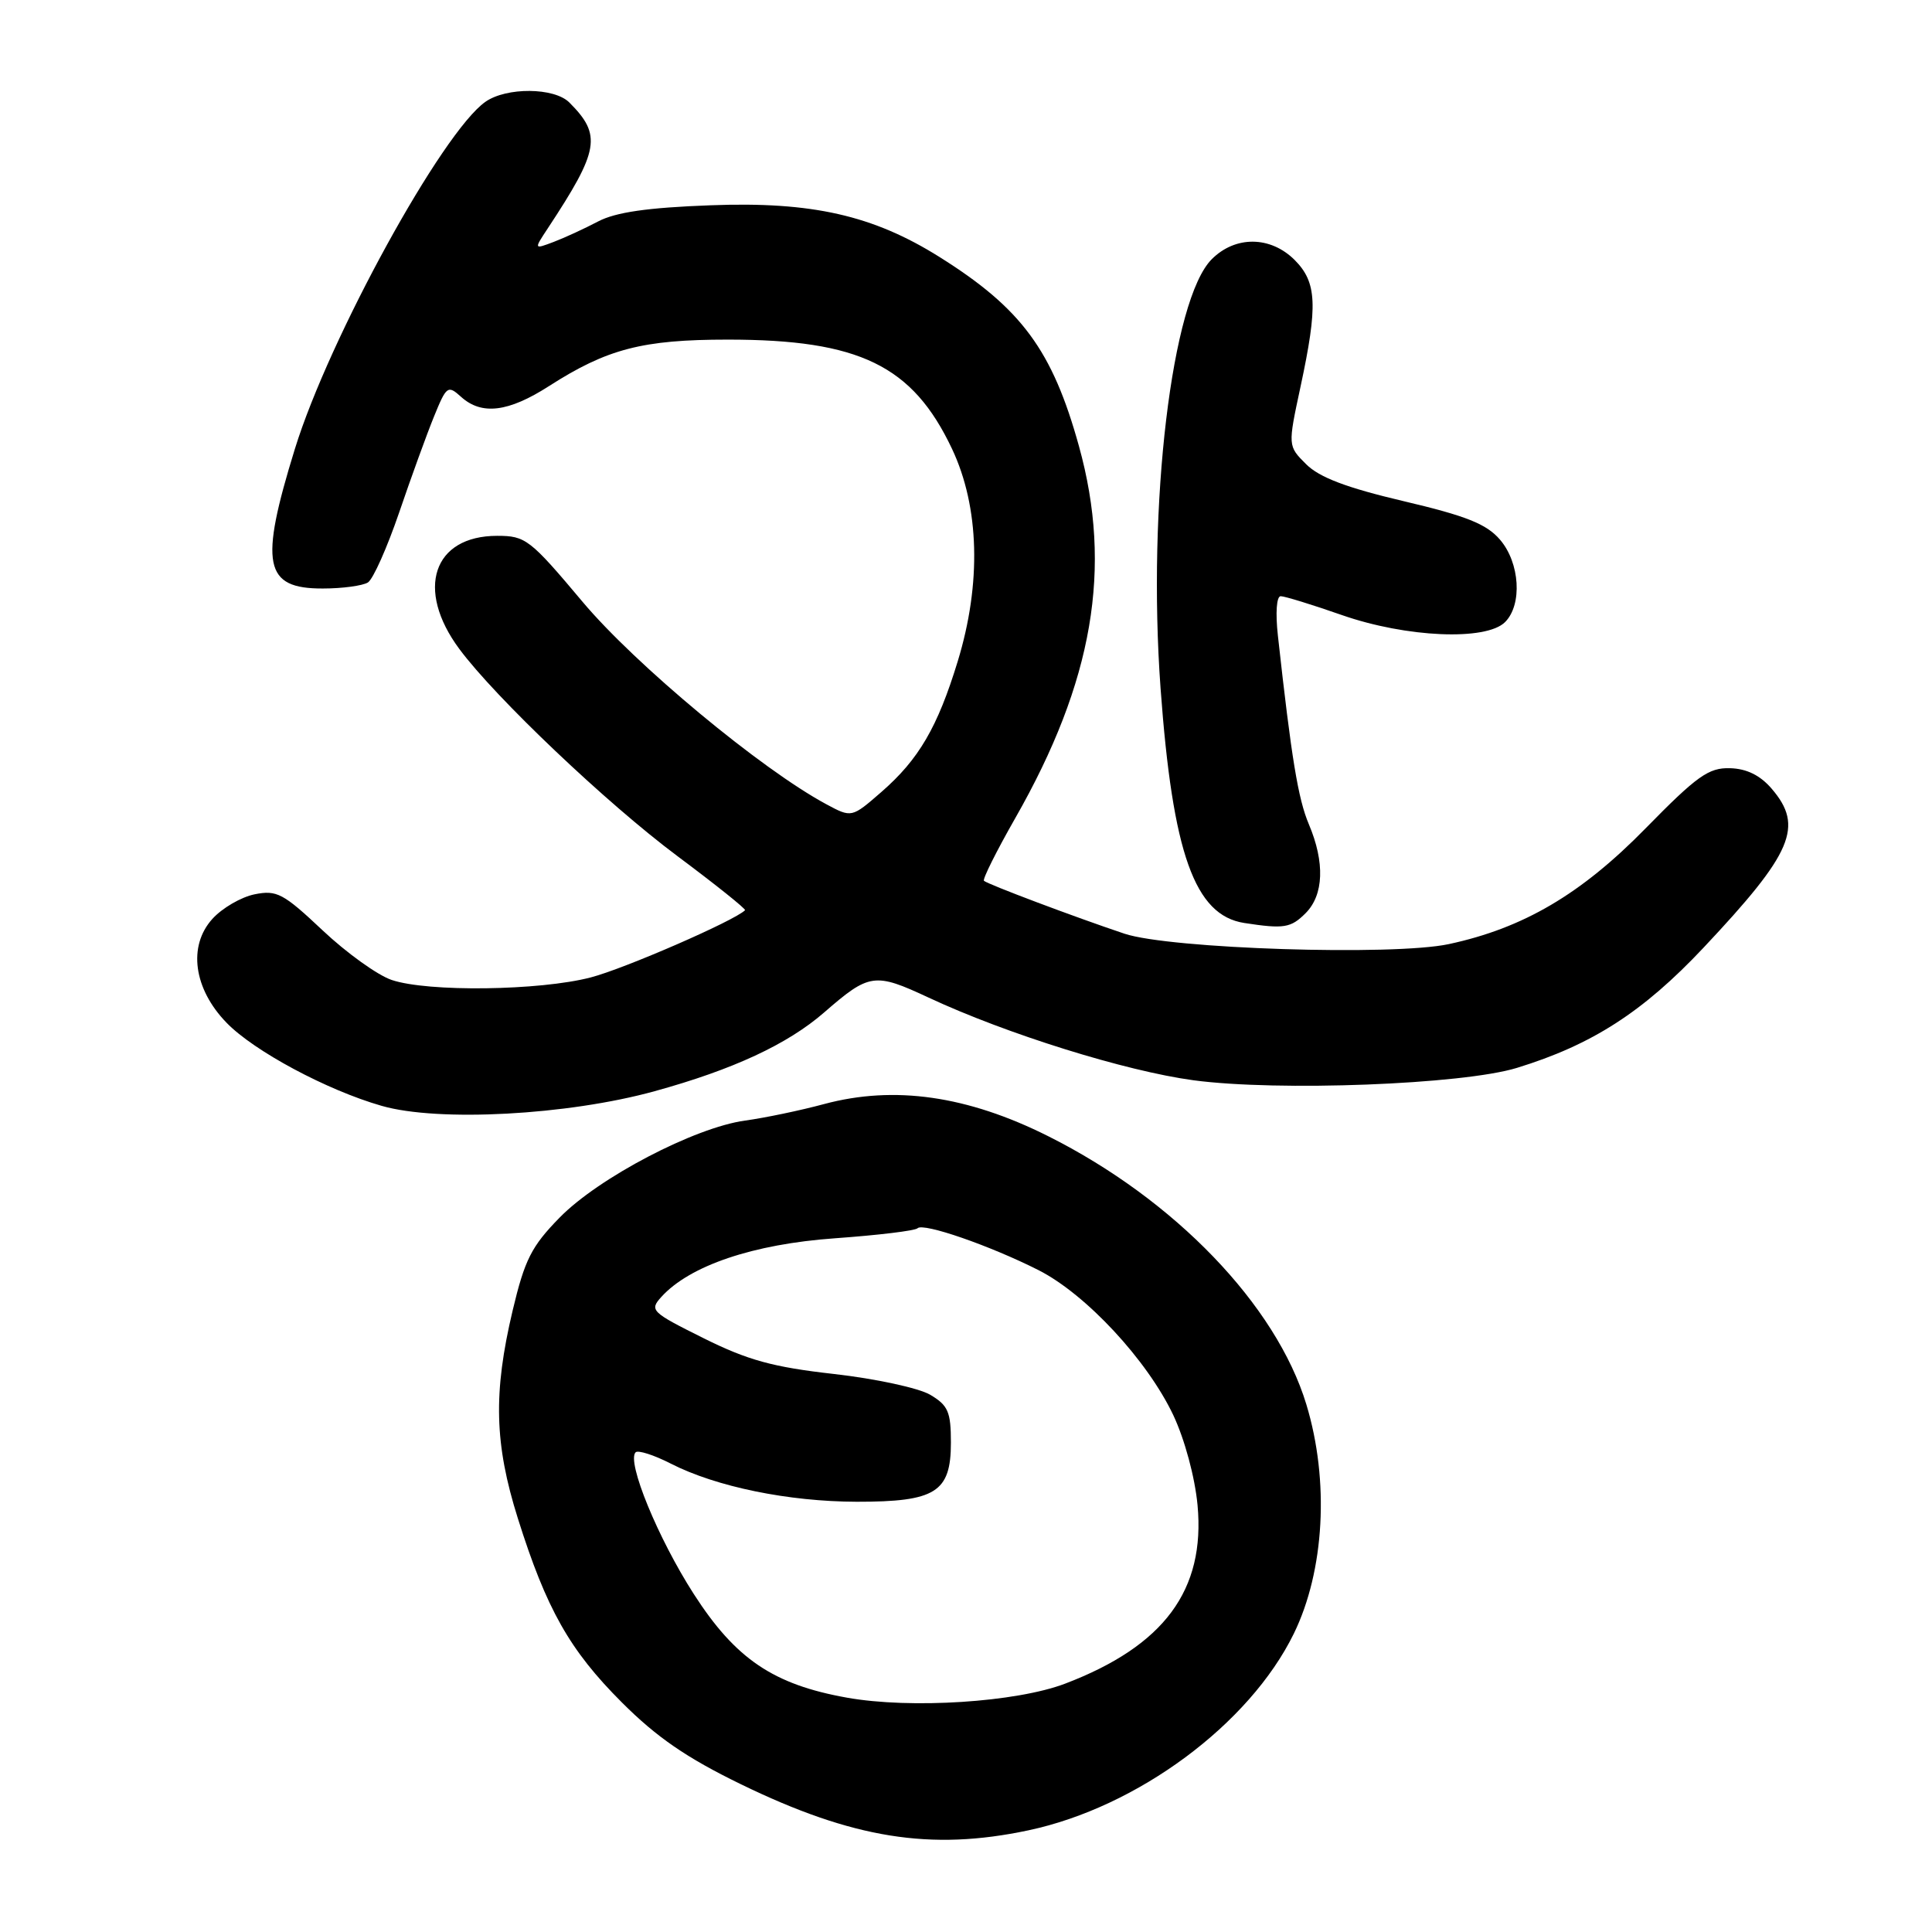 <?xml version="1.0" encoding="UTF-8" standalone="no"?>
<!DOCTYPE svg PUBLIC "-//W3C//DTD SVG 1.1//EN" "http://www.w3.org/Graphics/SVG/1.1/DTD/svg11.dtd" >
<svg xmlns="http://www.w3.org/2000/svg" xmlns:xlink="http://www.w3.org/1999/xlink" version="1.1" viewBox="0 0 256 256">
 <g >
 <path fill="currentColor"
d=" M 136.26 242.53 C 150.71 239.47 165.55 228.48 171.43 216.48 C 175.51 208.15 176.17 196.21 173.10 186.10 C 169.10 172.92 155.63 158.93 138.87 150.54 C 128.17 145.18 118.50 143.80 109.21 146.29 C 106.07 147.14 101.36 148.12 98.74 148.48 C 92.06 149.39 79.33 156.04 74.15 161.34 C 70.42 165.15 69.53 166.91 67.93 173.64 C 65.34 184.57 65.51 191.33 68.62 201.20 C 72.41 213.23 75.48 218.67 82.41 225.59 C 87.01 230.19 90.96 232.91 98.15 236.41 C 112.97 243.62 123.31 245.28 136.26 242.53 Z  M 86.74 144.59 C 97.13 141.73 104.36 138.37 109.21 134.15 C 115.20 128.94 115.89 128.85 123.03 132.18 C 133.37 137.01 149.12 141.92 158.13 143.14 C 169.34 144.64 193.80 143.71 201.00 141.50 C 210.96 138.44 217.70 134.10 225.72 125.58 C 237.55 113.01 239.05 109.50 234.75 104.50 C 233.23 102.73 231.44 101.85 229.23 101.79 C 226.41 101.71 224.87 102.80 218.05 109.76 C 209.51 118.48 201.86 122.98 191.97 125.10 C 184.59 126.68 155.01 125.73 149.00 123.72 C 142.42 121.52 130.82 117.15 130.38 116.71 C 130.17 116.51 132.04 112.77 134.52 108.42 C 144.86 90.30 147.44 75.25 142.97 59.13 C 139.45 46.42 135.36 40.87 124.50 34.06 C 115.69 28.53 107.58 26.69 94.17 27.20 C 85.79 27.51 81.59 28.12 79.26 29.34 C 77.47 30.28 74.83 31.50 73.38 32.05 C 70.74 33.05 70.74 33.05 72.57 30.28 C 79.42 19.89 79.76 17.90 75.44 13.58 C 73.44 11.58 67.11 11.53 64.32 13.49 C 58.60 17.50 43.63 44.76 39.08 59.46 C 34.34 74.79 34.98 78.01 42.79 77.98 C 45.38 77.98 48.06 77.61 48.75 77.18 C 49.44 76.74 51.29 72.58 52.88 67.94 C 54.46 63.30 56.54 57.57 57.50 55.21 C 59.16 51.13 59.34 51.00 61.09 52.58 C 63.82 55.05 67.36 54.62 72.76 51.15 C 80.45 46.22 85.14 45.00 96.44 45.00 C 113.88 45.00 120.92 48.43 126.14 59.46 C 129.79 67.18 130.06 77.31 126.90 87.64 C 124.23 96.37 121.74 100.63 116.79 104.94 C 112.85 108.37 112.85 108.37 109.48 106.56 C 100.84 101.91 84.21 88.09 77.20 79.75 C 70.23 71.45 69.64 71.00 65.88 71.00 C 57.38 71.00 55.01 78.11 60.87 86.00 C 65.66 92.46 80.42 106.47 89.75 113.43 C 94.84 117.23 98.88 120.46 98.72 120.61 C 97.33 122.00 82.78 128.34 78.29 129.51 C 71.51 131.28 56.69 131.47 51.90 129.85 C 50.03 129.22 45.91 126.26 42.74 123.27 C 37.54 118.37 36.67 117.91 33.74 118.50 C 31.96 118.86 29.44 120.32 28.14 121.76 C 24.88 125.36 25.65 131.02 30.02 135.52 C 33.65 139.27 43.31 144.45 50.57 146.53 C 58.06 148.69 75.23 147.77 86.74 144.59 Z  M 173.00 121.00 C 175.41 118.59 175.57 114.27 173.43 109.22 C 172.01 105.87 171.12 100.48 169.33 84.25 C 168.99 81.20 169.15 79.00 169.70 79.00 C 170.22 79.00 173.87 80.12 177.81 81.50 C 186.35 84.48 196.92 84.94 199.43 82.43 C 201.74 80.12 201.40 74.57 198.75 71.50 C 196.97 69.43 194.29 68.36 186.00 66.41 C 178.43 64.63 174.82 63.26 173.07 61.51 C 170.64 59.09 170.64 59.09 172.32 51.27 C 174.64 40.47 174.50 37.41 171.55 34.45 C 168.35 31.26 163.70 31.21 160.57 34.34 C 155.26 39.65 152.01 66.88 153.78 91.20 C 155.38 113.10 158.30 121.28 164.87 122.30 C 170.14 123.11 171.04 122.96 173.00 121.00 Z  M 112.23 224.95 C 102.47 223.21 97.46 219.82 91.92 211.20 C 87.17 203.81 83.01 193.66 84.22 192.44 C 84.54 192.12 86.64 192.79 88.87 193.93 C 94.90 197.01 104.47 198.97 113.53 198.99 C 123.97 199.00 126.00 197.73 126.00 191.16 C 126.00 187.06 125.63 186.22 123.25 184.81 C 121.74 183.92 116.00 182.68 110.50 182.06 C 102.42 181.15 99.10 180.24 93.23 177.32 C 86.28 173.86 86.03 173.62 87.63 171.85 C 91.39 167.70 99.81 164.85 110.62 164.08 C 116.33 163.67 121.26 163.08 121.58 162.75 C 122.35 161.99 131.18 165.05 137.61 168.30 C 143.90 171.49 152.01 180.22 155.47 187.52 C 156.98 190.73 158.33 195.72 158.68 199.43 C 159.73 210.70 154.25 218.09 141.14 223.09 C 134.66 225.56 120.68 226.46 112.23 224.95 Z "/>
</g>
</svg>